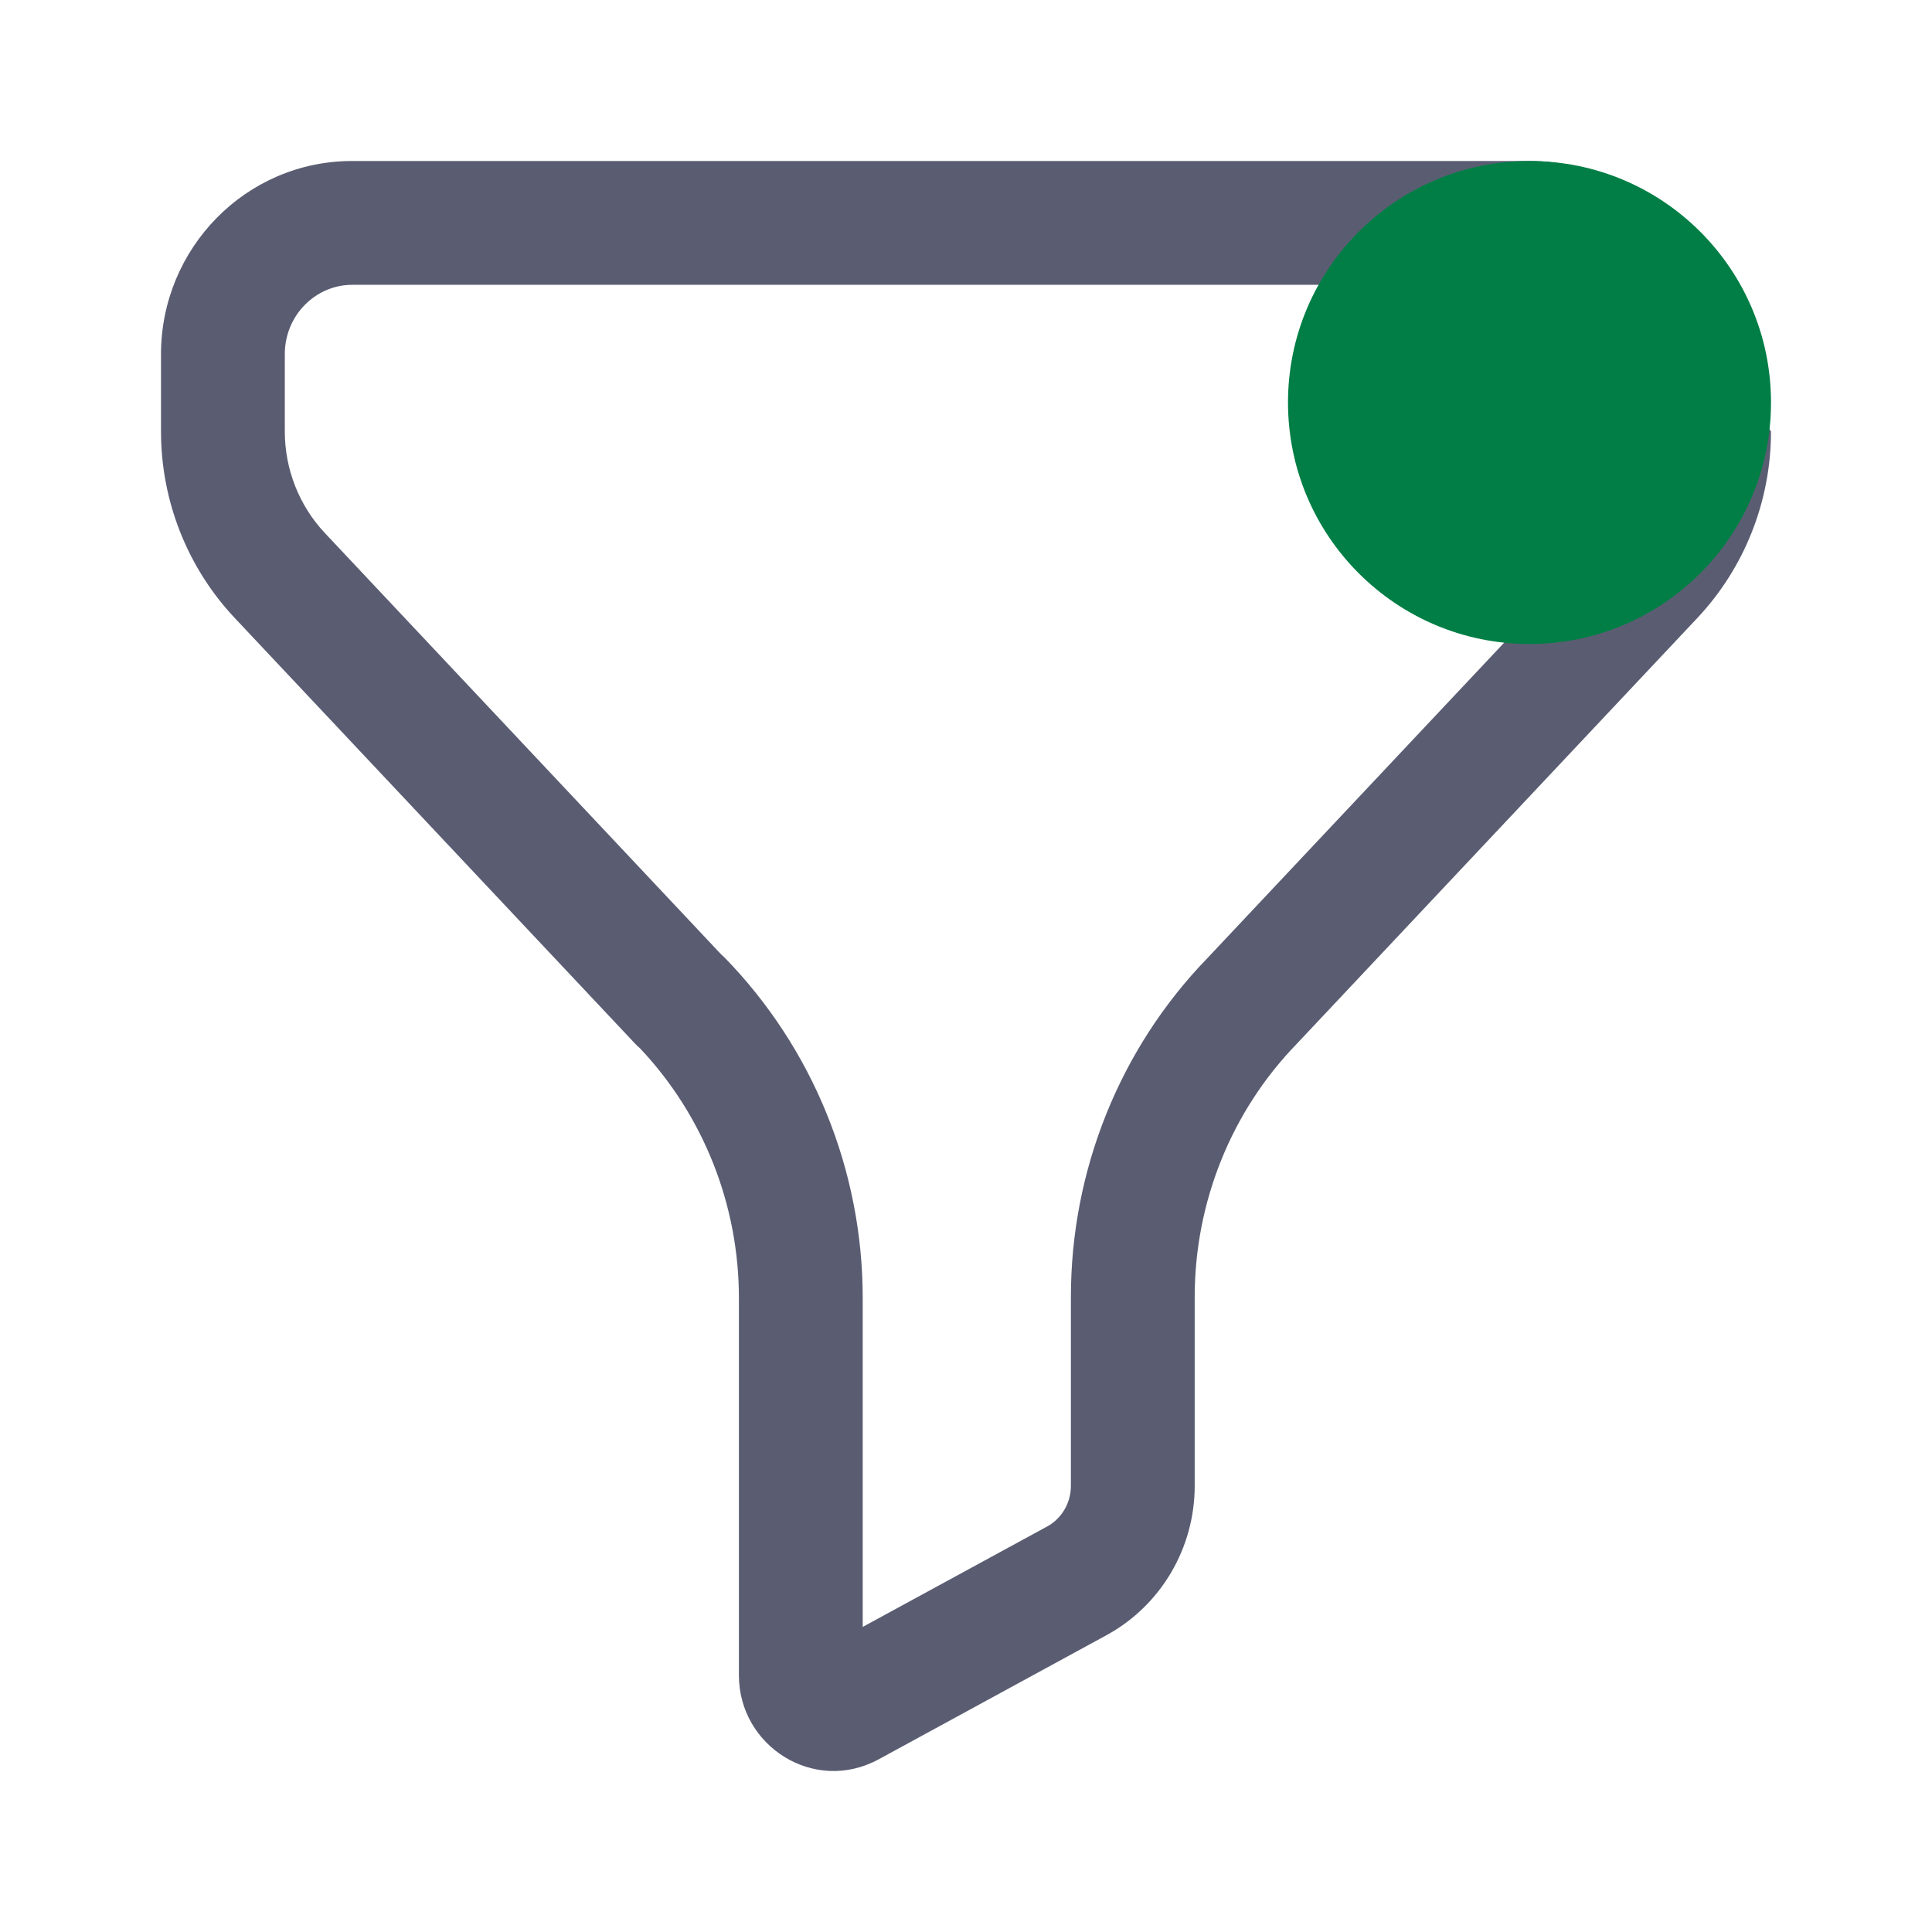 <svg width="24" height="24" viewBox="0 0 24 24" fill="none" xmlns="http://www.w3.org/2000/svg">
<path fill-rule="evenodd" clip-rule="evenodd" d="M2 4.4C2 3.087 3.052 2 4.375 2H19C20.323 2 21.373 3.088 21.373 4.4L22 5.36C22 6.221 21.673 7.051 21.086 7.676L16.107 12.969C15.297 13.804 14.841 14.934 14.841 16.112V18.458C14.841 19.227 14.425 19.941 13.747 20.312L10.915 21.855C10.111 22.291 9.179 21.688 9.179 20.813V16.125C9.179 14.964 8.735 13.852 7.948 13.02C7.926 13.002 7.906 12.982 7.886 12.961L2.916 7.677C2.327 7.051 2 6.221 2 5.36V4.4ZM8.953 11.85C8.969 11.864 8.984 11.878 8.999 11.893C10.099 13.02 10.717 14.541 10.717 16.125V20.21L13.009 18.962C13.186 18.865 13.303 18.673 13.303 18.458V16.112C13.303 14.54 13.909 13.027 14.998 11.903L19.964 6.624C20.282 6.285 20.462 5.832 20.462 5.36V4.4C20.462 3.912 20.076 3.538 19.627 3.538H4.375C3.925 3.538 3.538 3.913 3.538 4.4V5.36C3.538 5.832 3.718 6.284 4.037 6.623L8.953 11.85Z" fill="#5A5D72"/>
<path d="M22 5C22 6.657 20.657 8 19 8C17.343 8 16 6.657 16 5C16 3.343 17.343 2 19 2C20.657 2 22 3.343 22 5Z" fill="#007e45"/>
</svg>
